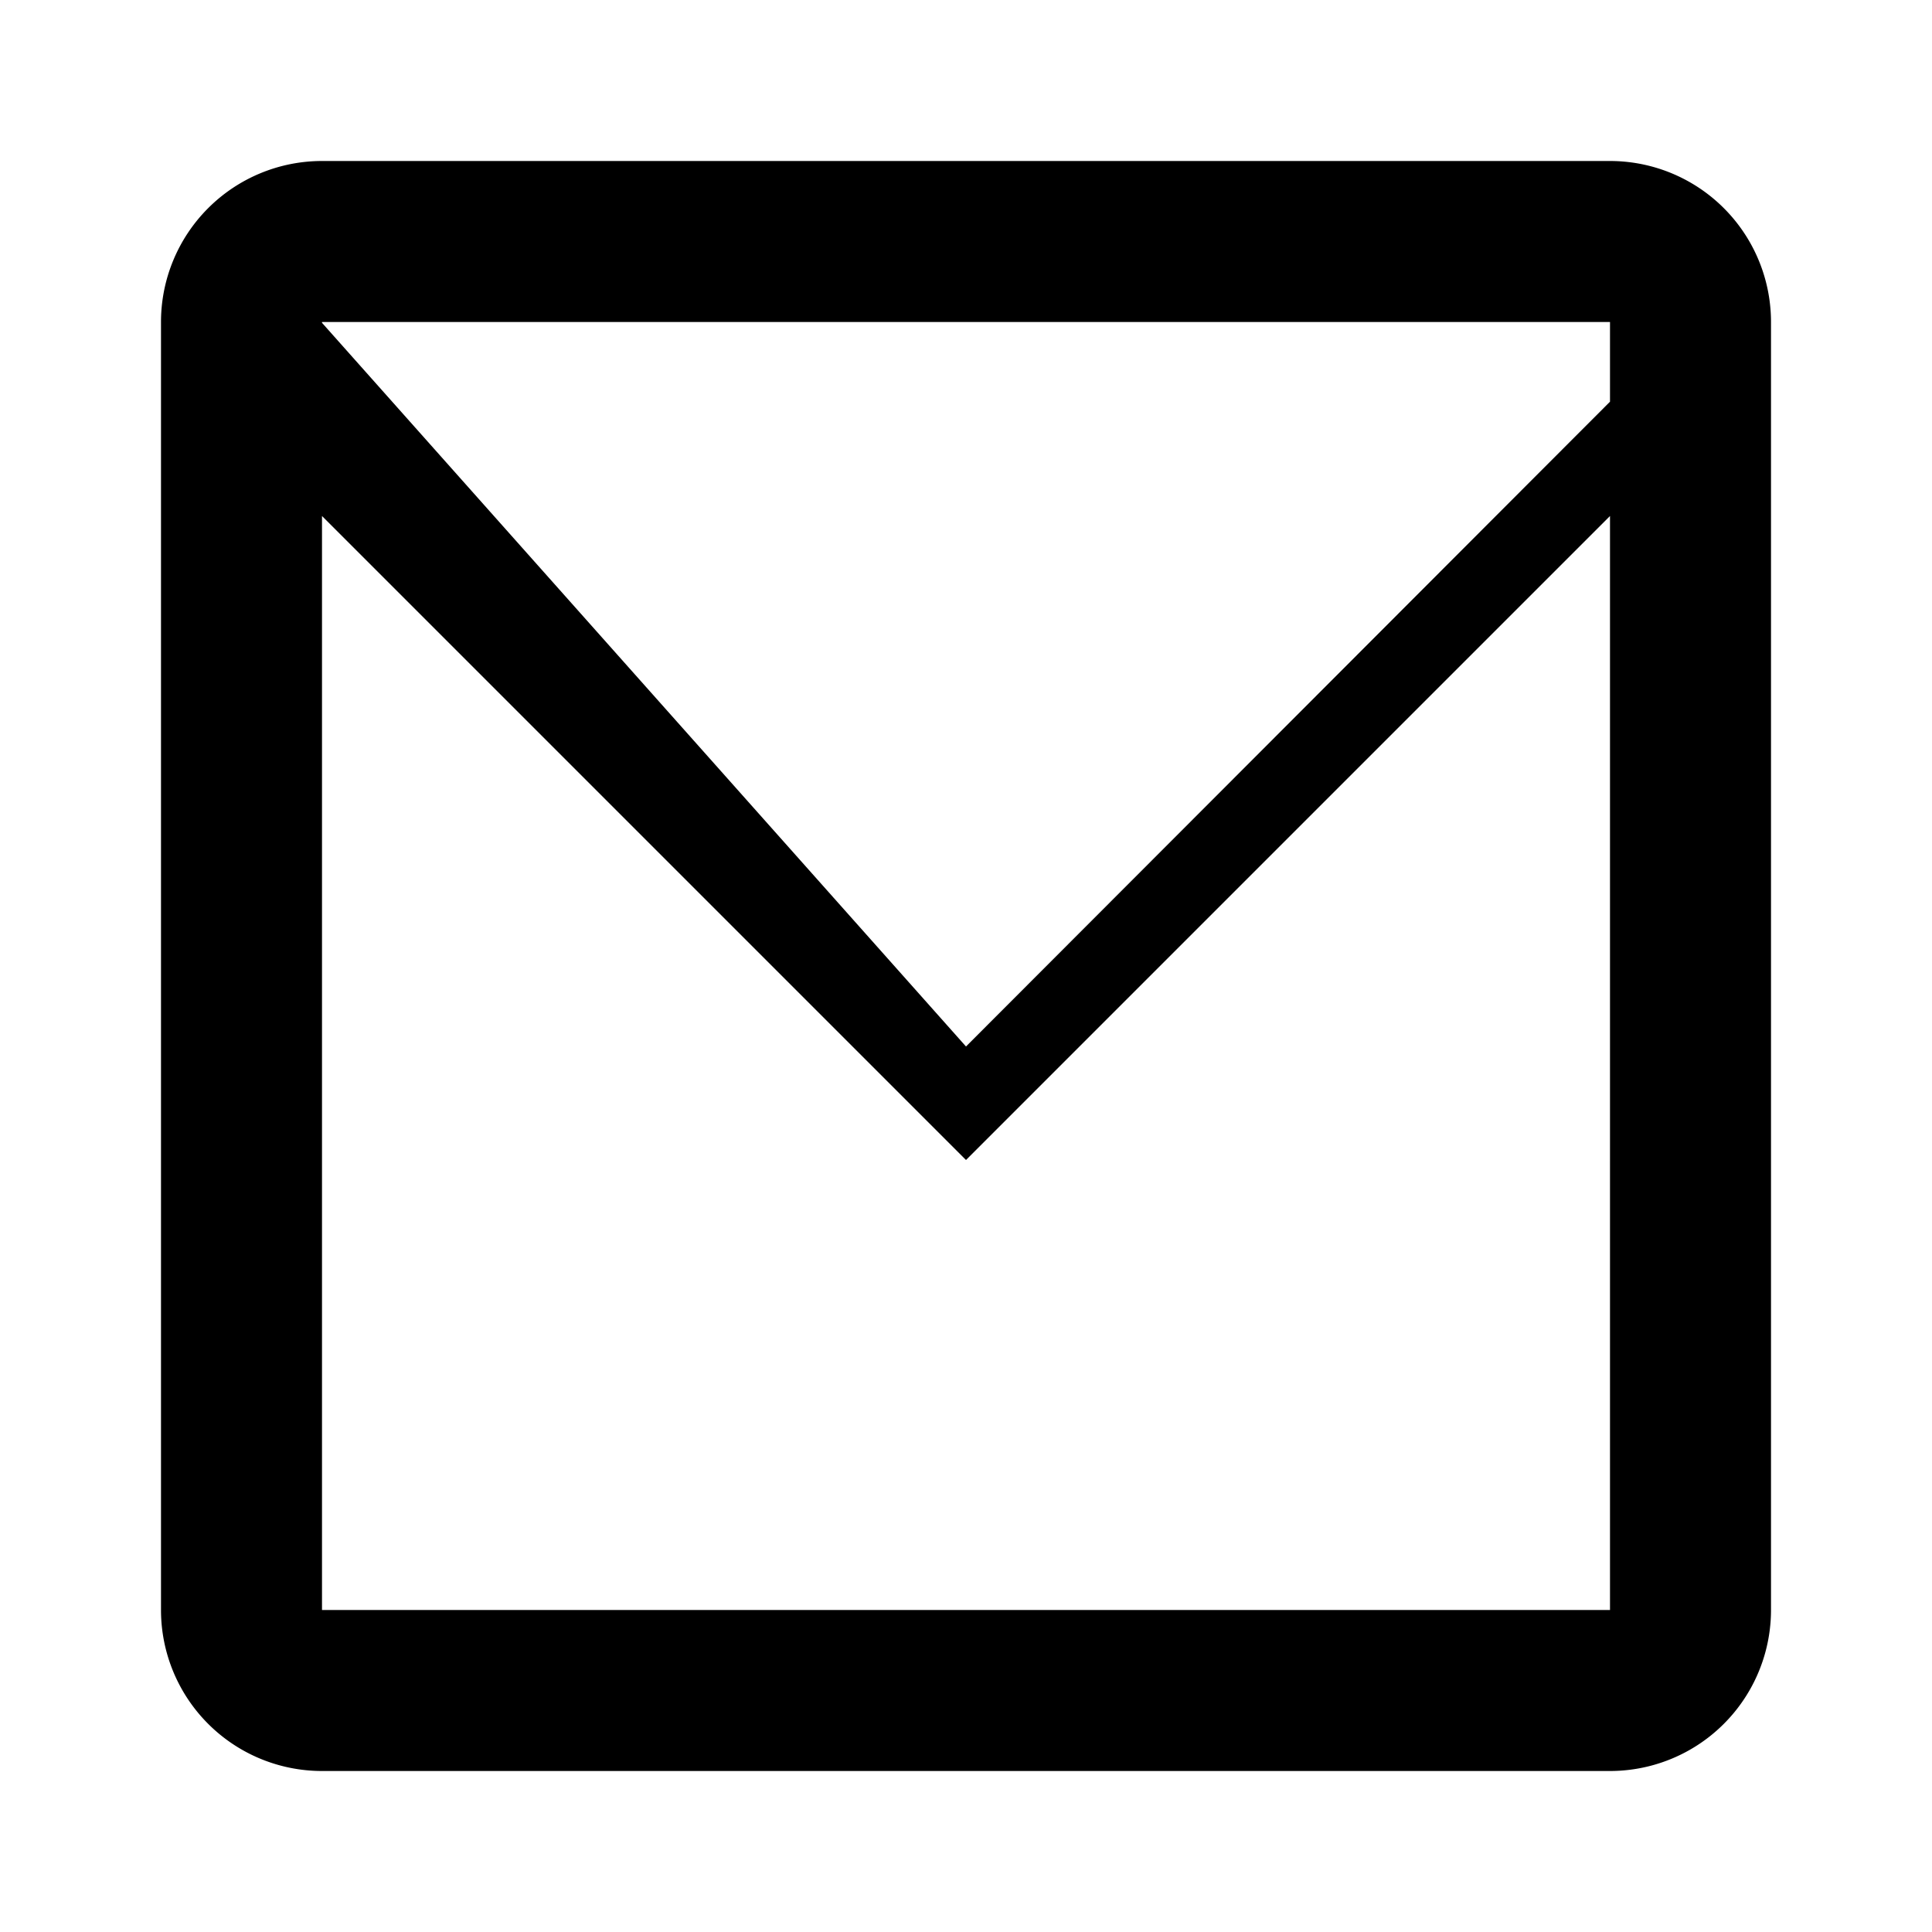 <svg xmlns="http://www.w3.org/2000/svg" viewBox="0 0 24 24" fill="currentColor"><path d="M2 4a2 2 0 012-2h16a2 2 0 012 2v16a2 2 0 01-2 2H4a2 2 0 01-2-2V4zm2 0v.01L12 13l8-8.01V4H4zm16 2.41l-8 8-8-8V20h16V6.41z"/></svg>
